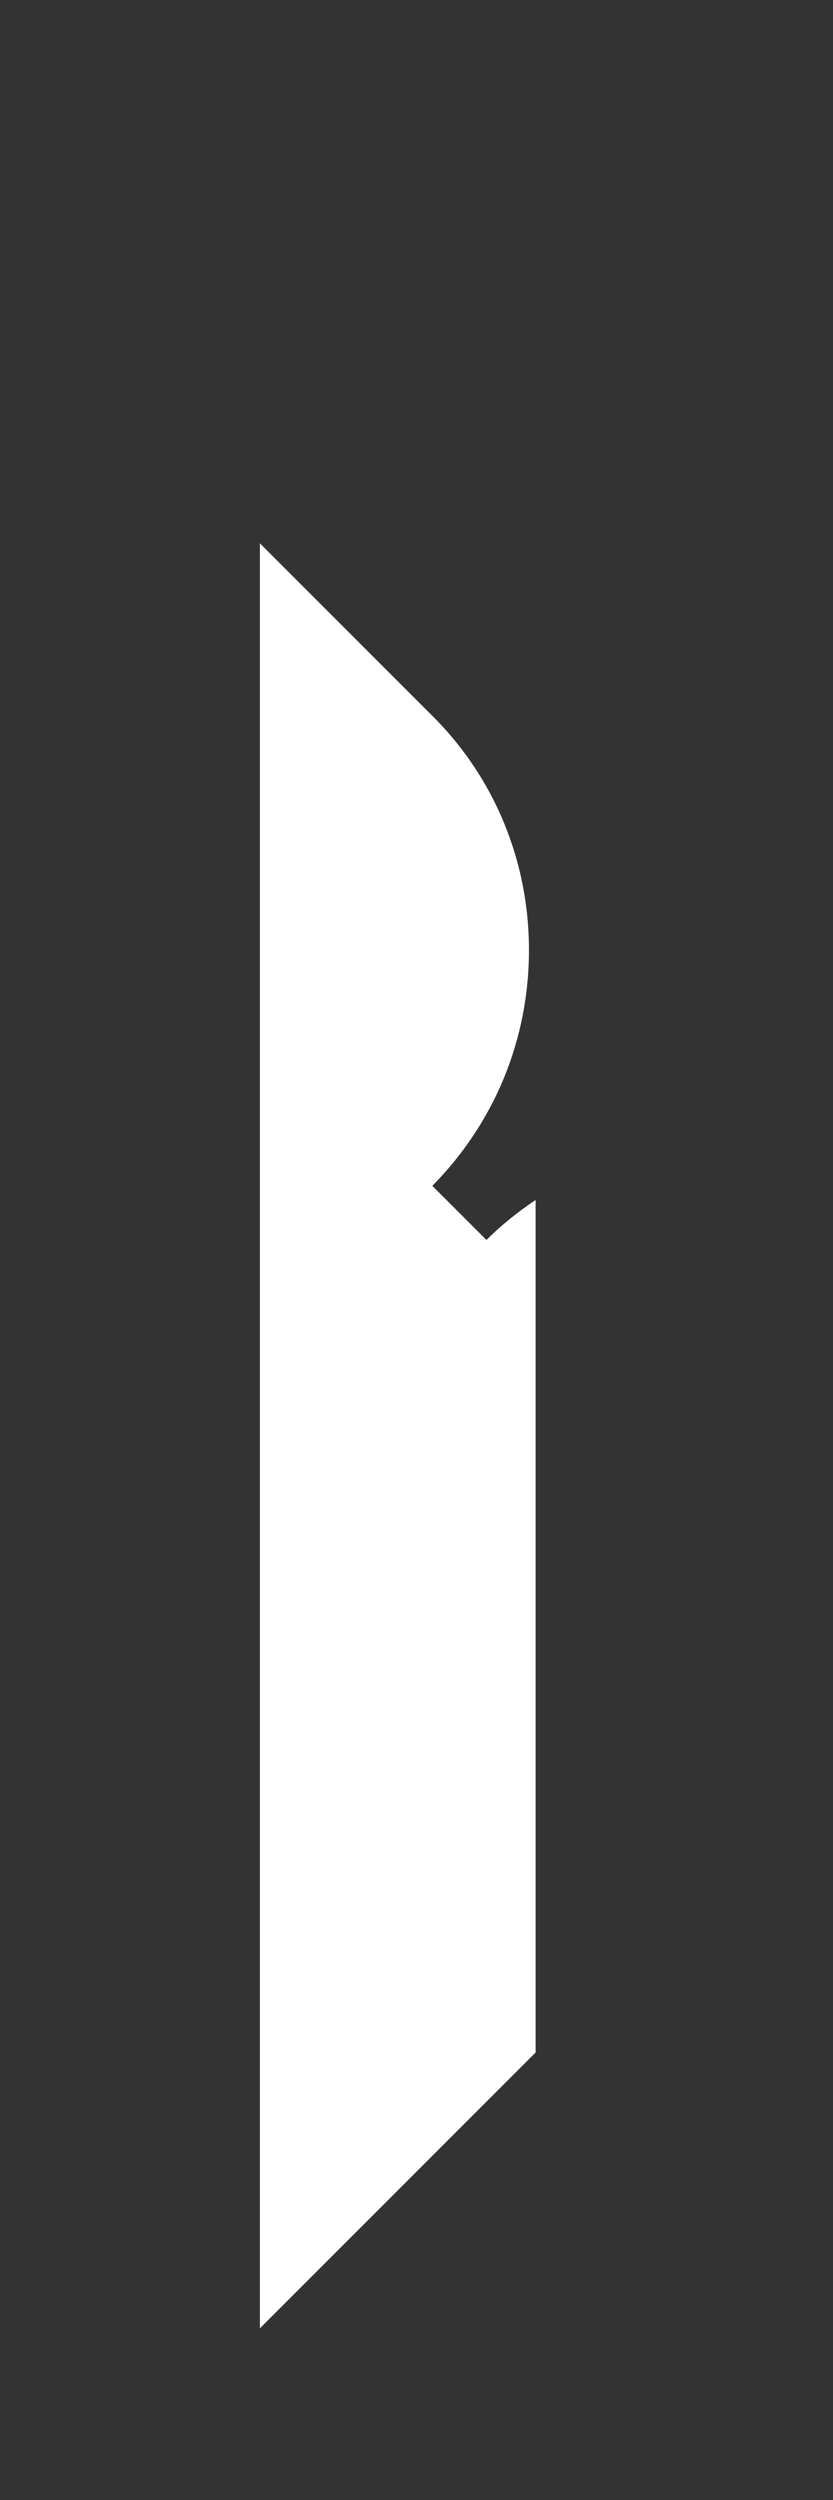 <?xml version="1.0" encoding="UTF-8" standalone="no"?><svg width='1' height='3' viewBox='0 0 1 3' fill='none' xmlns='http://www.w3.org/2000/svg'>
<rect x="0" y="0" width="1" height="3" fill="#333333" stroke="none"/>
<path d='M0.518 0.858L0.312 0.652V2.794L0.643 2.463V1.44C0.622 1.454 0.602 1.47 0.584 1.488L0.519 1.423C0.594 1.347 0.635 1.247 0.635 1.14C0.635 1.034 0.594 0.933 0.518 0.858Z' fill='white'/>
</svg>
